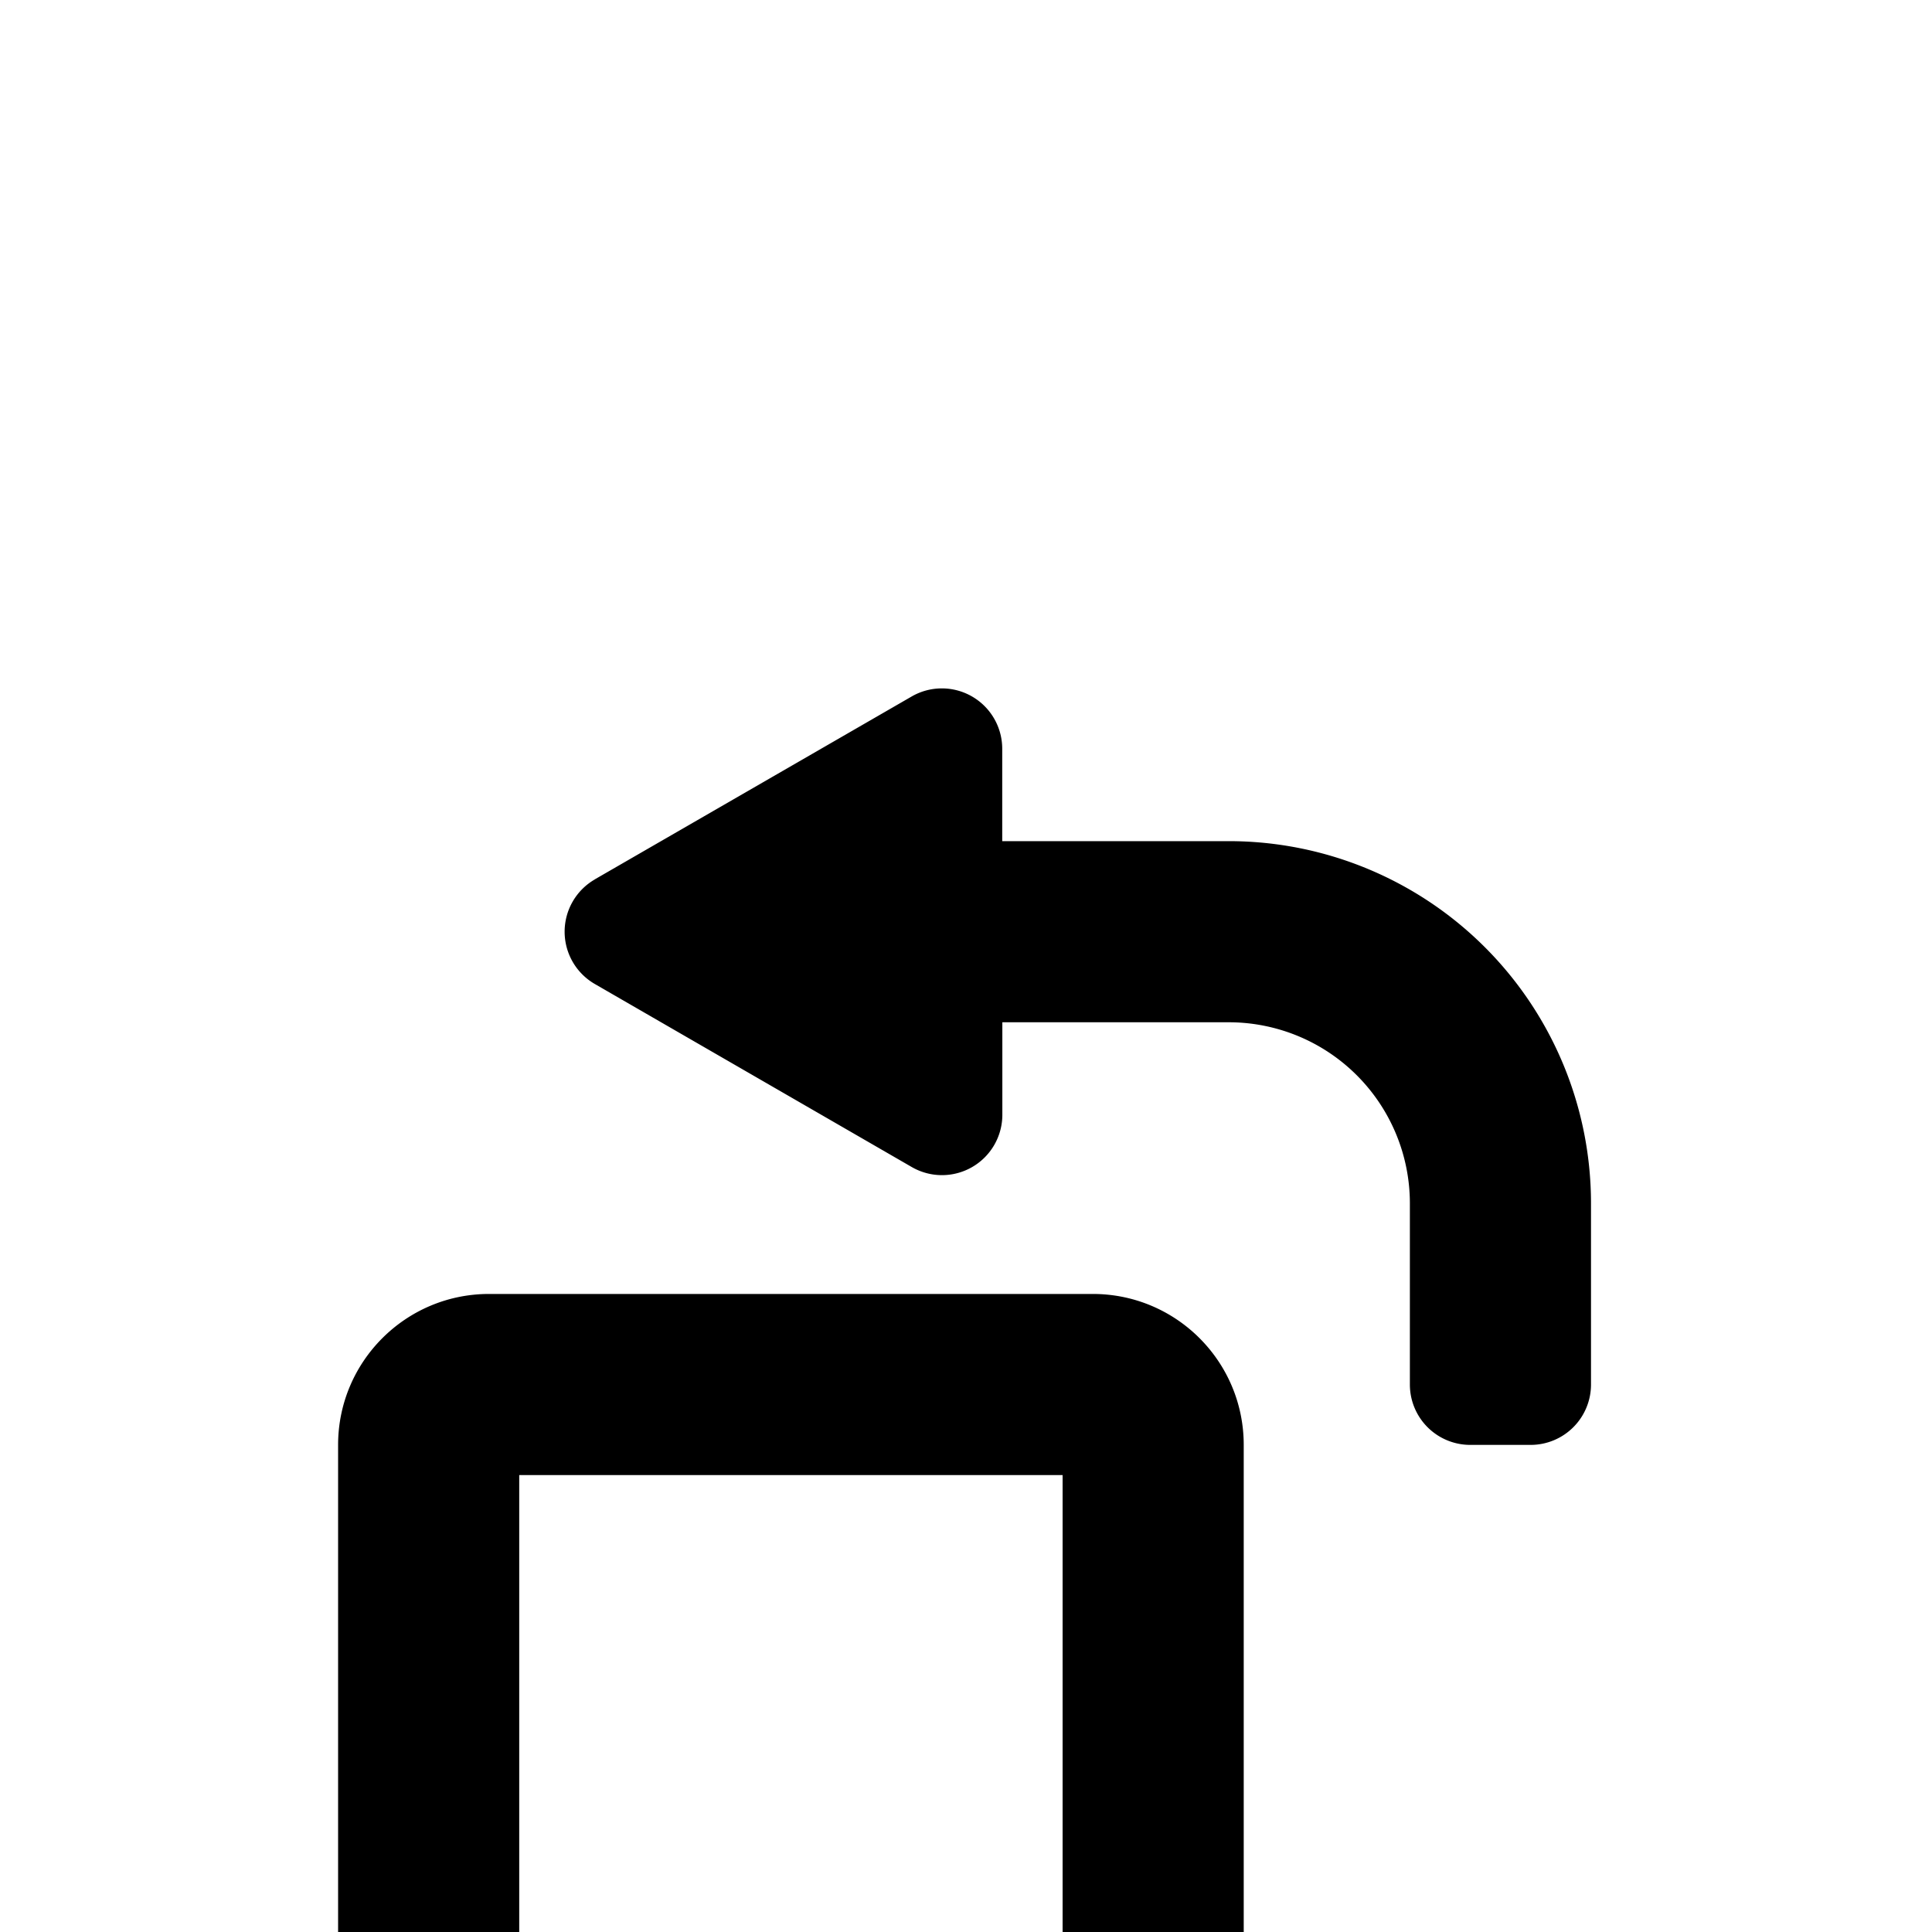 <svg viewBox="0 0 16 16" width="1em" height="1em" fill="currentColor">
    <defs>
        <filter x="-14.5%" y="-68.8%" width="128.9%" height="254.2%" filterUnits="objectBoundingBox" id="prefix__a">
            <feOffset dy="4" in="SourceAlpha" result="shadowOffsetOuter1" />
            <feGaussianBlur stdDeviation="5" in="shadowOffsetOuter1" result="shadowBlurOuter1" />
            <feColorMatrix values="0 0 0 0 0 0 0 0 0 0 0 0 0 0 0 0 0 0 0.1 0" in="shadowBlurOuter1"
                result="shadowMatrixOuter1" />
            <feMerge>
                <feMergeNode in="shadowMatrixOuter1" />
                <feMergeNode in="SourceGraphic" />
            </feMerge>
        </filter>
    </defs>
    <g filter="url(#prefix__a)" transform="translate(-28 -16)">
        <path
            d="M30.8 23.966c0-.69.56-1.25 1.25-1.25h5c.691 0 1.25.56 1.25 1.25v5c0 .69-.559 1.25-1.25 1.25h-5c-.69 0-1.25-.56-1.25-1.25v-5zm1.5.25v4.5h4.5v-4.5h-4.5zm.626-4.933a.5.5 0 000 .866l2.625 1.516a.5.5 0 00.75-.433v-.766h1.875a1.5 1.5 0 011.5 1.5v1.5a.5.5 0 00.5.5h.5a.5.5 0 00.5-.5v-1.5a3 3 0 00-3-3H36.3v-.765a.5.5 0 00-.75-.433l-2.625 1.515z" />
    </g>
</svg>